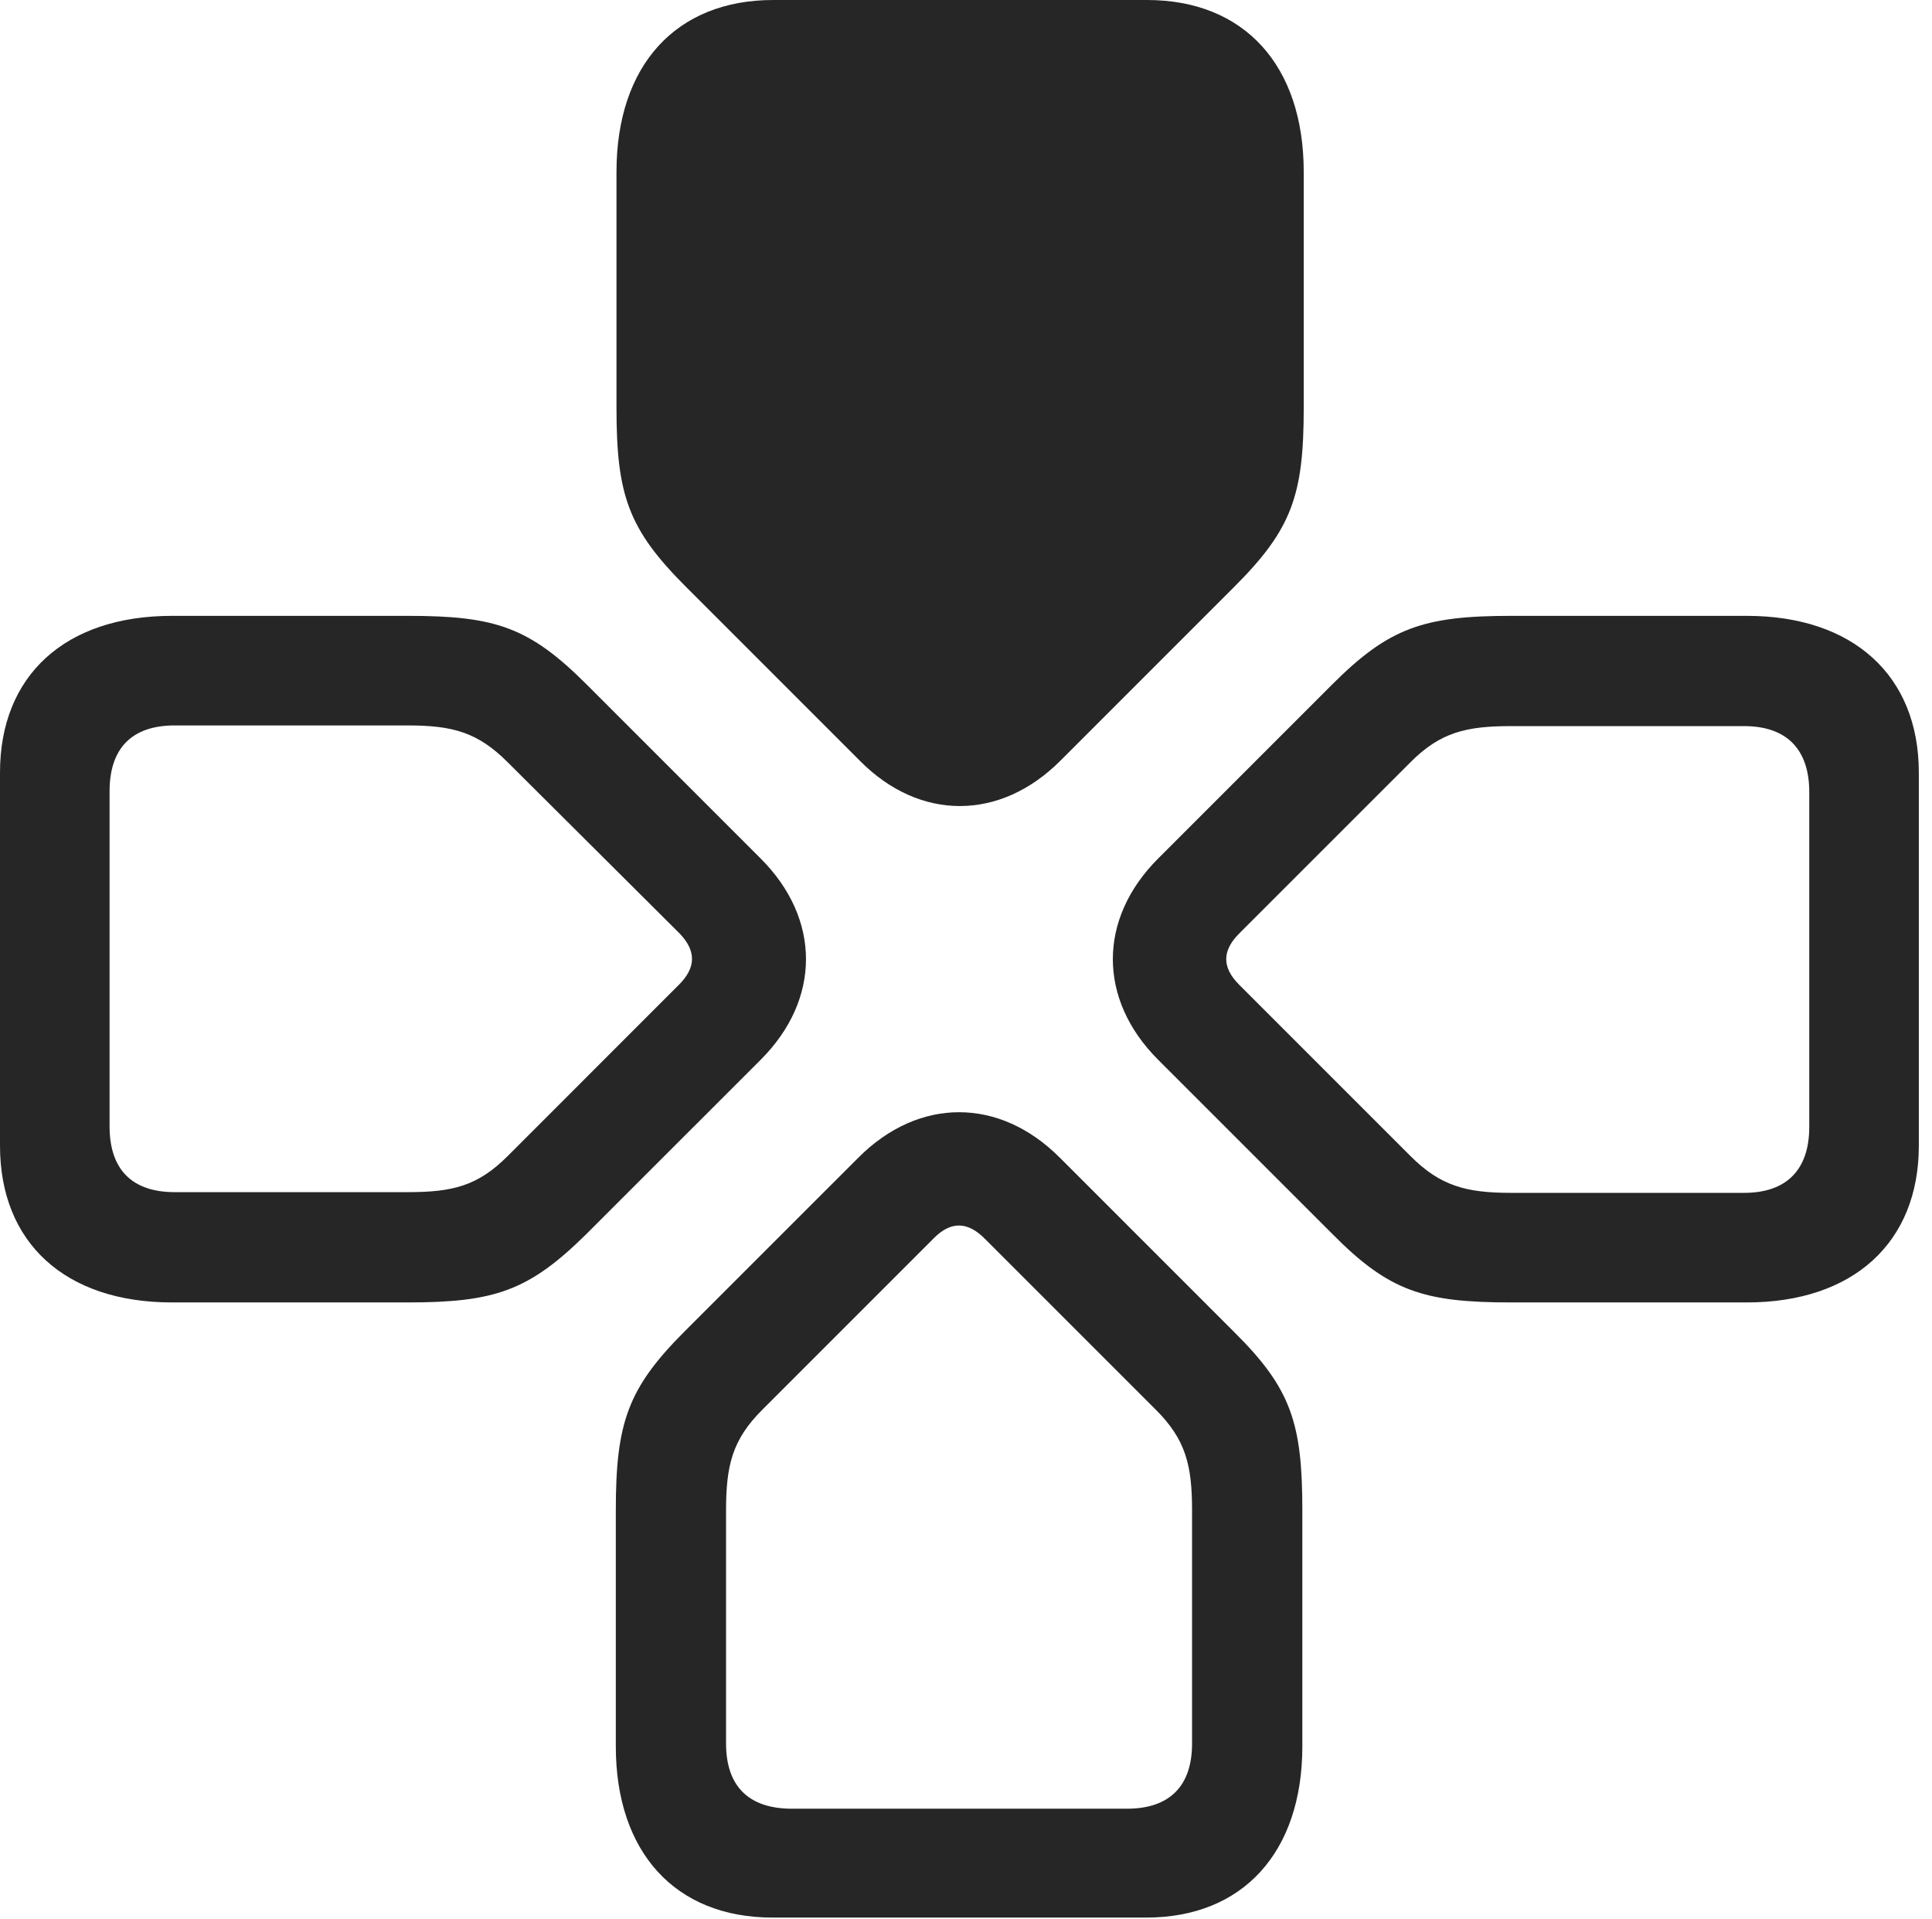 <?xml version="1.0" encoding="UTF-8"?>
<!--Generator: Apple Native CoreSVG 326-->
<!DOCTYPE svg
PUBLIC "-//W3C//DTD SVG 1.1//EN"
       "http://www.w3.org/Graphics/SVG/1.1/DTD/svg11.dtd">
<svg version="1.1" xmlns="http://www.w3.org/2000/svg" xmlns:xlink="http://www.w3.org/1999/xlink" viewBox="0 0 54.414 54.043">
 <g>
  <rect height="54.043" opacity="0" width="54.414" x="0" y="0"/>
  <path d="M36.68 42.539C36.68 40.078 36.367 39.102 34.746 37.5L29.844 32.598C28.145 30.898 25.879 30.898 24.18 32.598L19.277 37.5C17.676 39.102 17.344 40.078 17.344 42.539L17.344 49.18C17.344 52.168 19.023 54.004 21.758 54.004L32.285 54.004C35 54.004 36.68 52.168 36.68 49.18ZM33.574 42.539L33.574 49.102C33.574 50.293 32.949 50.938 31.738 50.938L22.305 50.938C21.074 50.938 20.449 50.293 20.449 49.102L20.449 42.539C20.449 41.27 20.625 40.547 21.465 39.707L26.309 34.863C26.797 34.375 27.266 34.414 27.734 34.883L32.559 39.707C33.398 40.547 33.574 41.27 33.574 42.539Z" fill="black" fill-opacity="0.85"/>
  <path d="M42.559 17.344C40.098 17.344 39.121 17.676 37.52 19.277L32.617 24.18C30.918 25.879 30.918 28.145 32.617 29.844L37.52 34.746C39.121 36.367 40.098 36.68 42.559 36.68L49.199 36.68C52.188 36.68 54.043 35 54.043 32.266L54.043 21.758C54.043 19.023 52.188 17.344 49.199 17.344ZM42.559 20.449L49.121 20.449C50.312 20.449 50.957 21.094 50.957 22.305L50.957 31.738C50.957 32.949 50.312 33.594 49.121 33.594L42.559 33.594C41.289 33.594 40.566 33.398 39.727 32.559L34.902 27.734C34.395 27.227 34.434 26.758 34.902 26.289L39.727 21.465C40.566 20.625 41.289 20.449 42.559 20.449Z" fill="black" fill-opacity="0.85"/>
  <path d="M11.484 36.68C13.945 36.68 14.902 36.348 16.523 34.746L21.426 29.844C23.125 28.145 23.125 25.879 21.426 24.18L16.523 19.277C14.902 17.656 13.945 17.344 11.484 17.344L4.844 17.344C1.836 17.344 0 19.023 0 21.758L0 32.266C0 35 1.836 36.68 4.844 36.68ZM11.484 33.574L4.922 33.574C3.711 33.574 3.086 32.93 3.086 31.719L3.086 22.285C3.086 21.074 3.711 20.43 4.922 20.43L11.484 20.43C12.754 20.43 13.457 20.625 14.297 21.465L19.141 26.289C19.629 26.797 19.59 27.266 19.121 27.734L14.297 32.559C13.457 33.398 12.754 33.574 11.484 33.574Z" fill="black" fill-opacity="0.85"/>
  <path d="M17.363 11.484C17.363 13.945 17.695 14.902 19.316 16.523L24.219 21.426C25.898 23.125 28.164 23.125 29.863 21.426L34.766 16.523C36.387 14.902 36.719 13.945 36.719 11.484L36.719 4.844C36.719 1.836 35.039 0 32.305 0L21.777 0C19.043 0 17.363 1.836 17.363 4.844Z" fill="black" fill-opacity="0.85"/>
 </g>
</svg>
